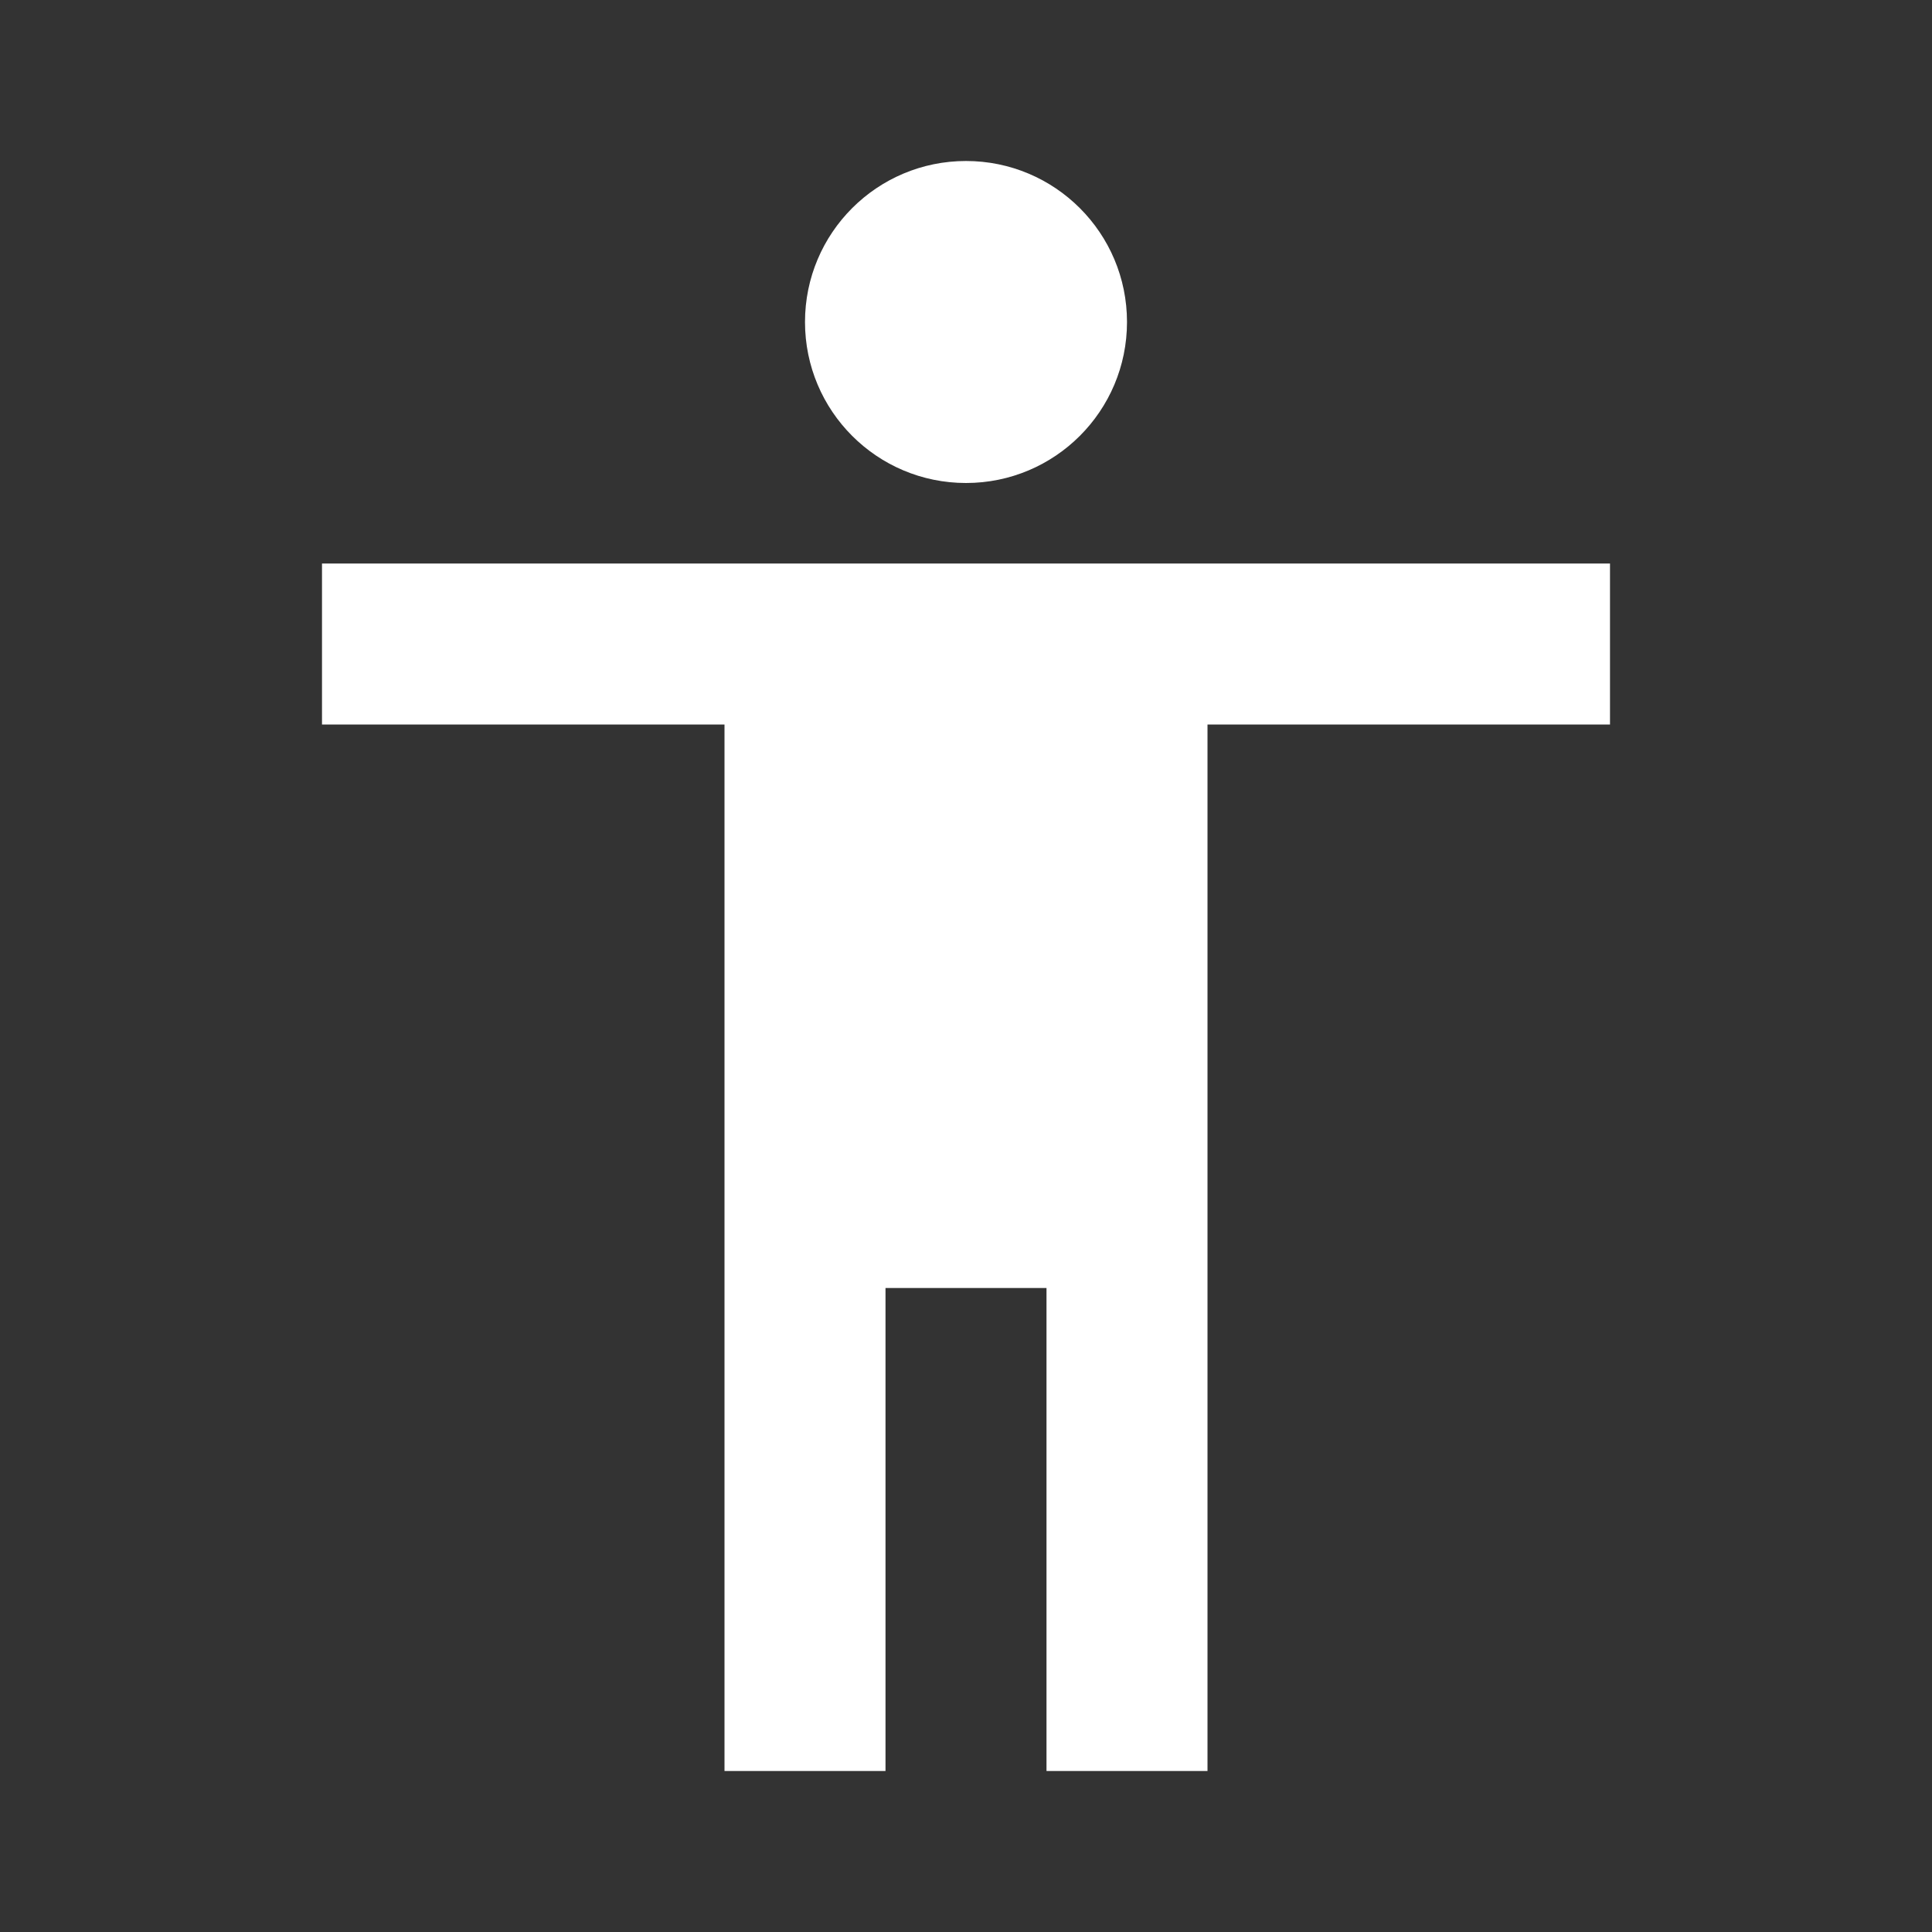 <?xml version="1.0" encoding="UTF-8"?>
<svg width="24px" height="24px" viewBox="0 0 24 24" version="1.1" xmlns="http://www.w3.org/2000/svg" xmlns:xlink="http://www.w3.org/1999/xlink">
    <rect x="0" y="0" width="24" height="24" fill="#333333" stroke="none"/>
    <!-- Generator: Sketch 60 (88103) - https://sketch.com -->
    <title>Icons / Editor / EMFX / Actor</title>
    <desc>Created with Sketch.</desc>
    <g id="Icons-/-Editor-/-EMFX-/-Actor" stroke="none" stroke-width="1" fill="none" fill-rule="evenodd">
        <rect id="Rectangle-18" fill-opacity="0" fill="#D8D8D8" x="0" y="0" width="24" height="24"></rect>
        <path d="M15,9 L15,22 L13,22 L13,16 L11,16 L11,22 L9,22 L9,9 L4,9 L4,7 L20,7 L20,9 L15,9 Z M12,6 C10.895,6 10,5.105 10,4 C10,2.895 10.895,2 12,2 C13.105,2 14,2.895 14,4 C14,5.105 13.105,6 12,6 Z" id="Combined-Shape" fill="#FFFFFF"></path>
    </g>
</svg>